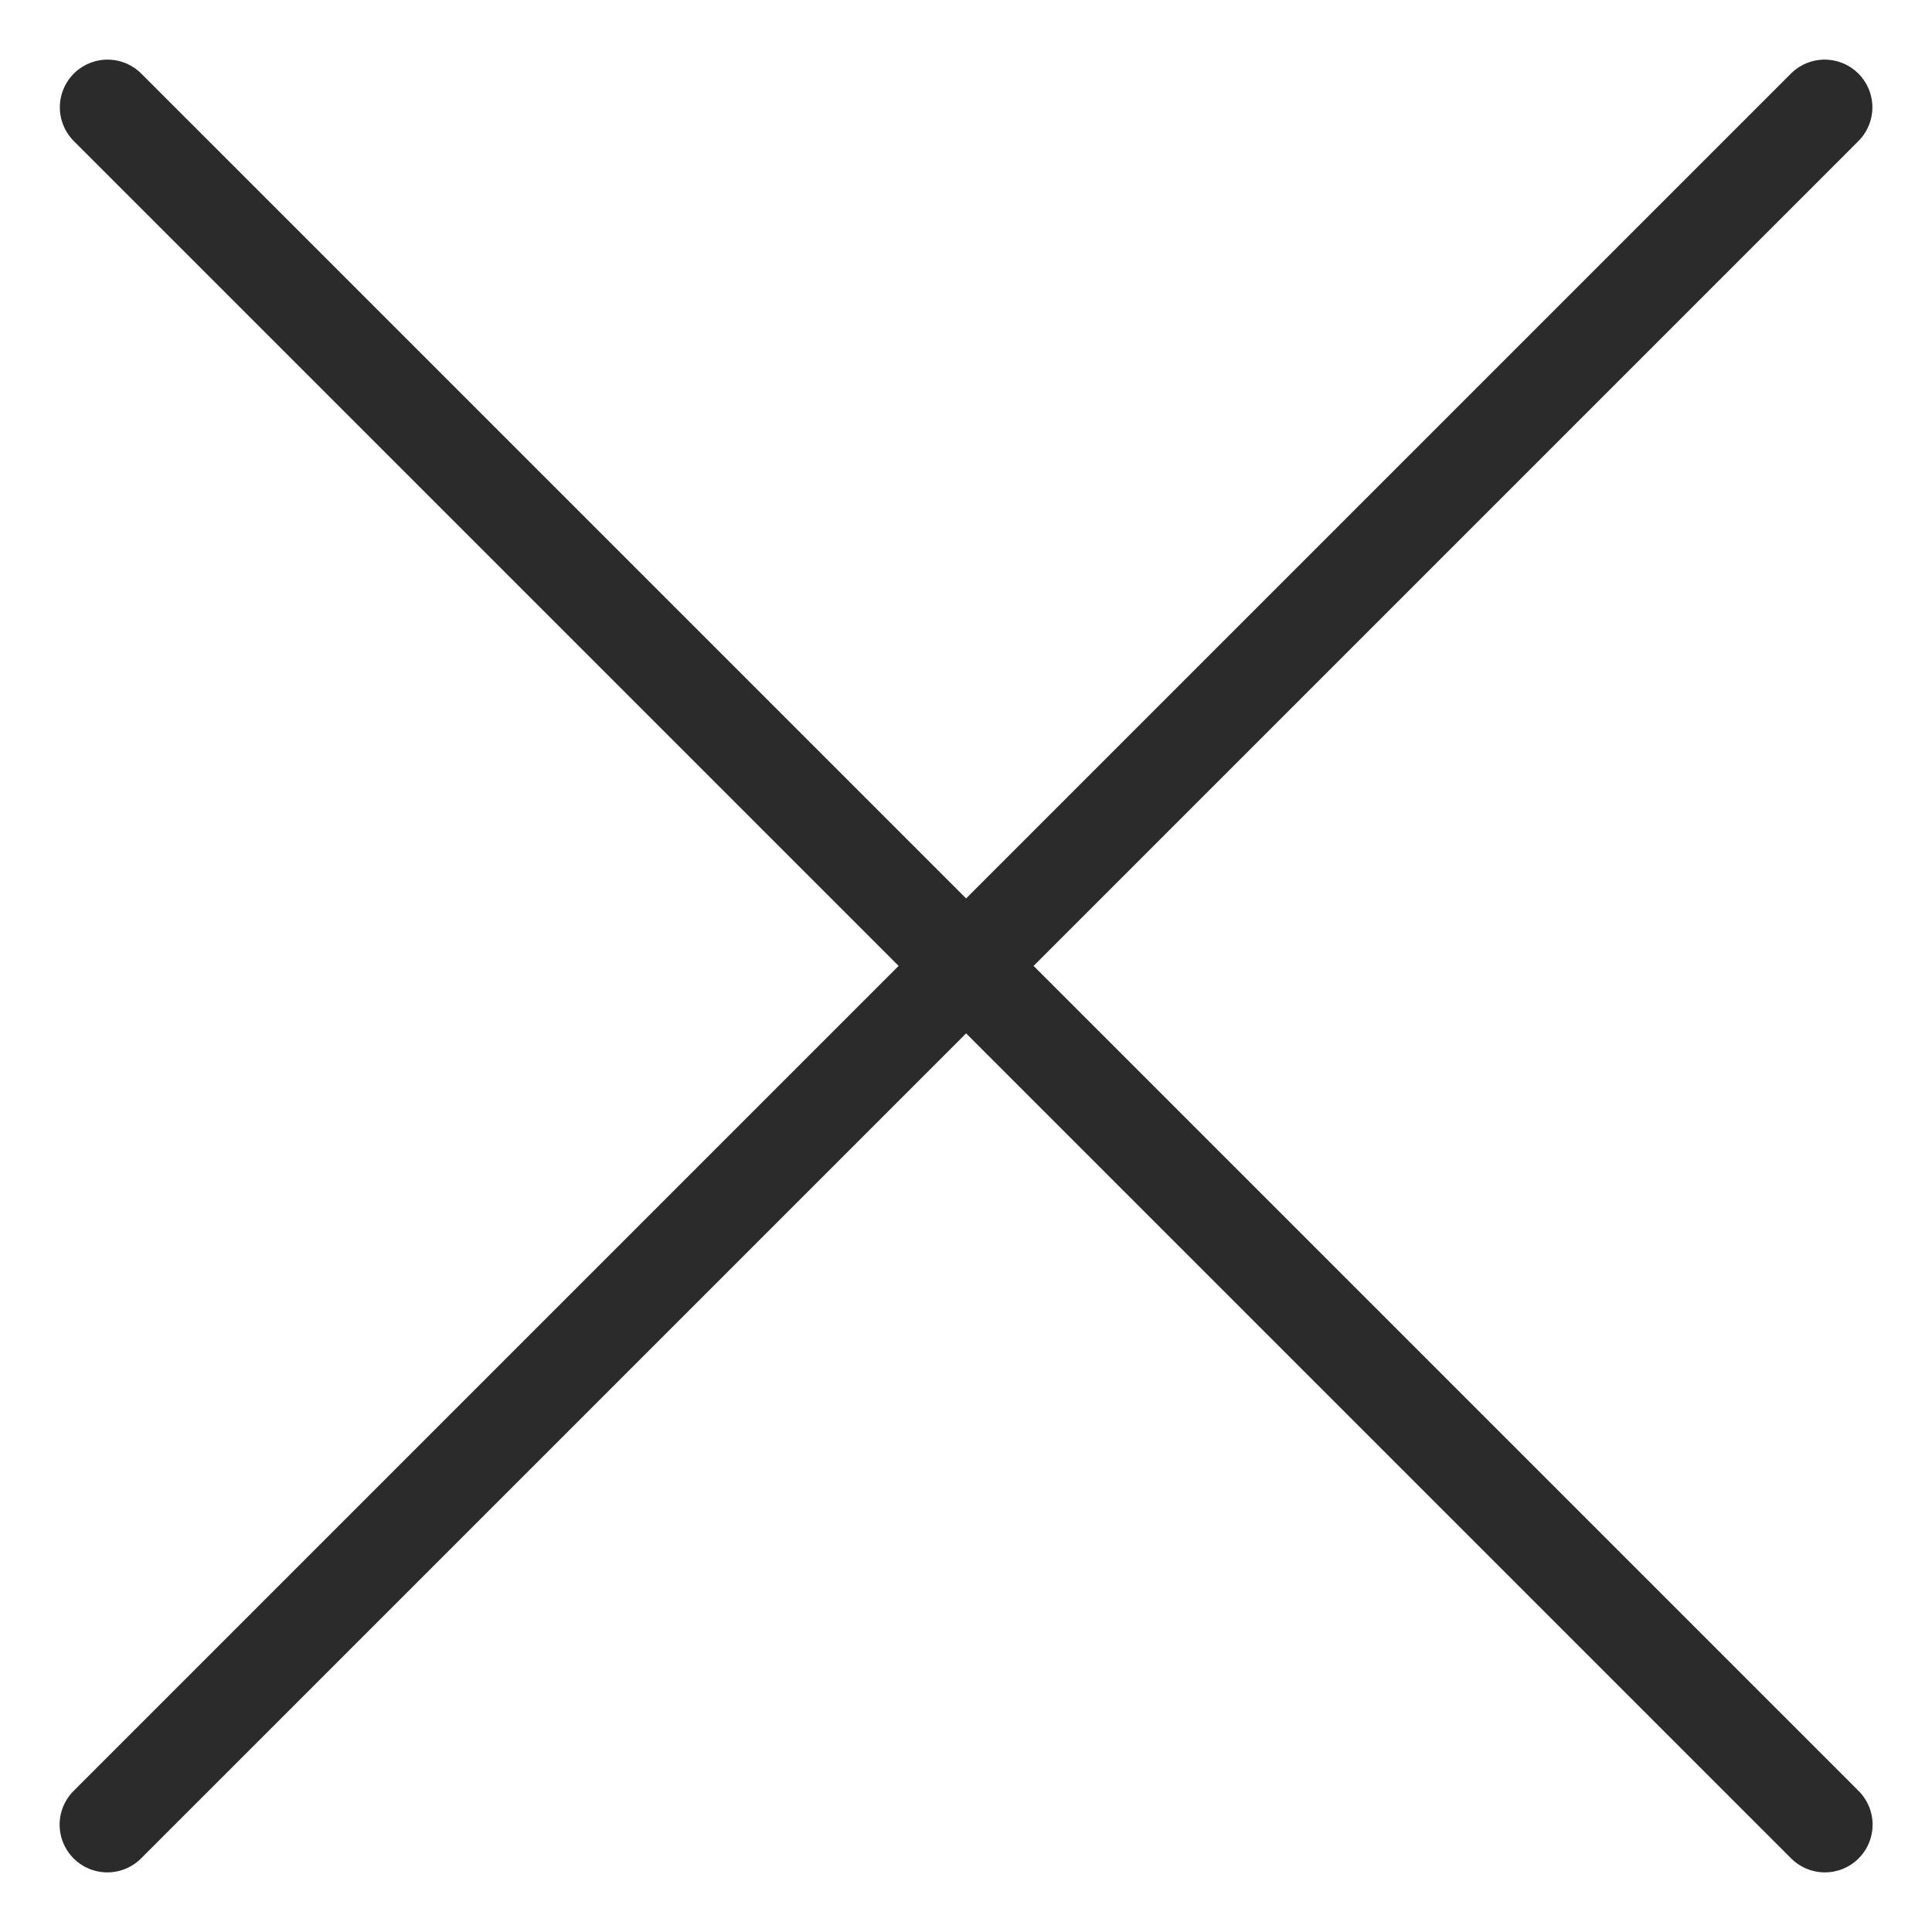 <svg width="18" height="18" viewBox="0 0 18 18" fill="none" xmlns="http://www.w3.org/2000/svg">
<path d="M17.002 17L1.002 1" stroke="#2B2B2B" stroke-width="0.889" stroke-linecap="round" stroke-linejoin="round"/>
<path d="M1 17L17 1" stroke="#2B2B2B" stroke-width="0.889" stroke-linecap="round" stroke-linejoin="round"/>
</svg>
